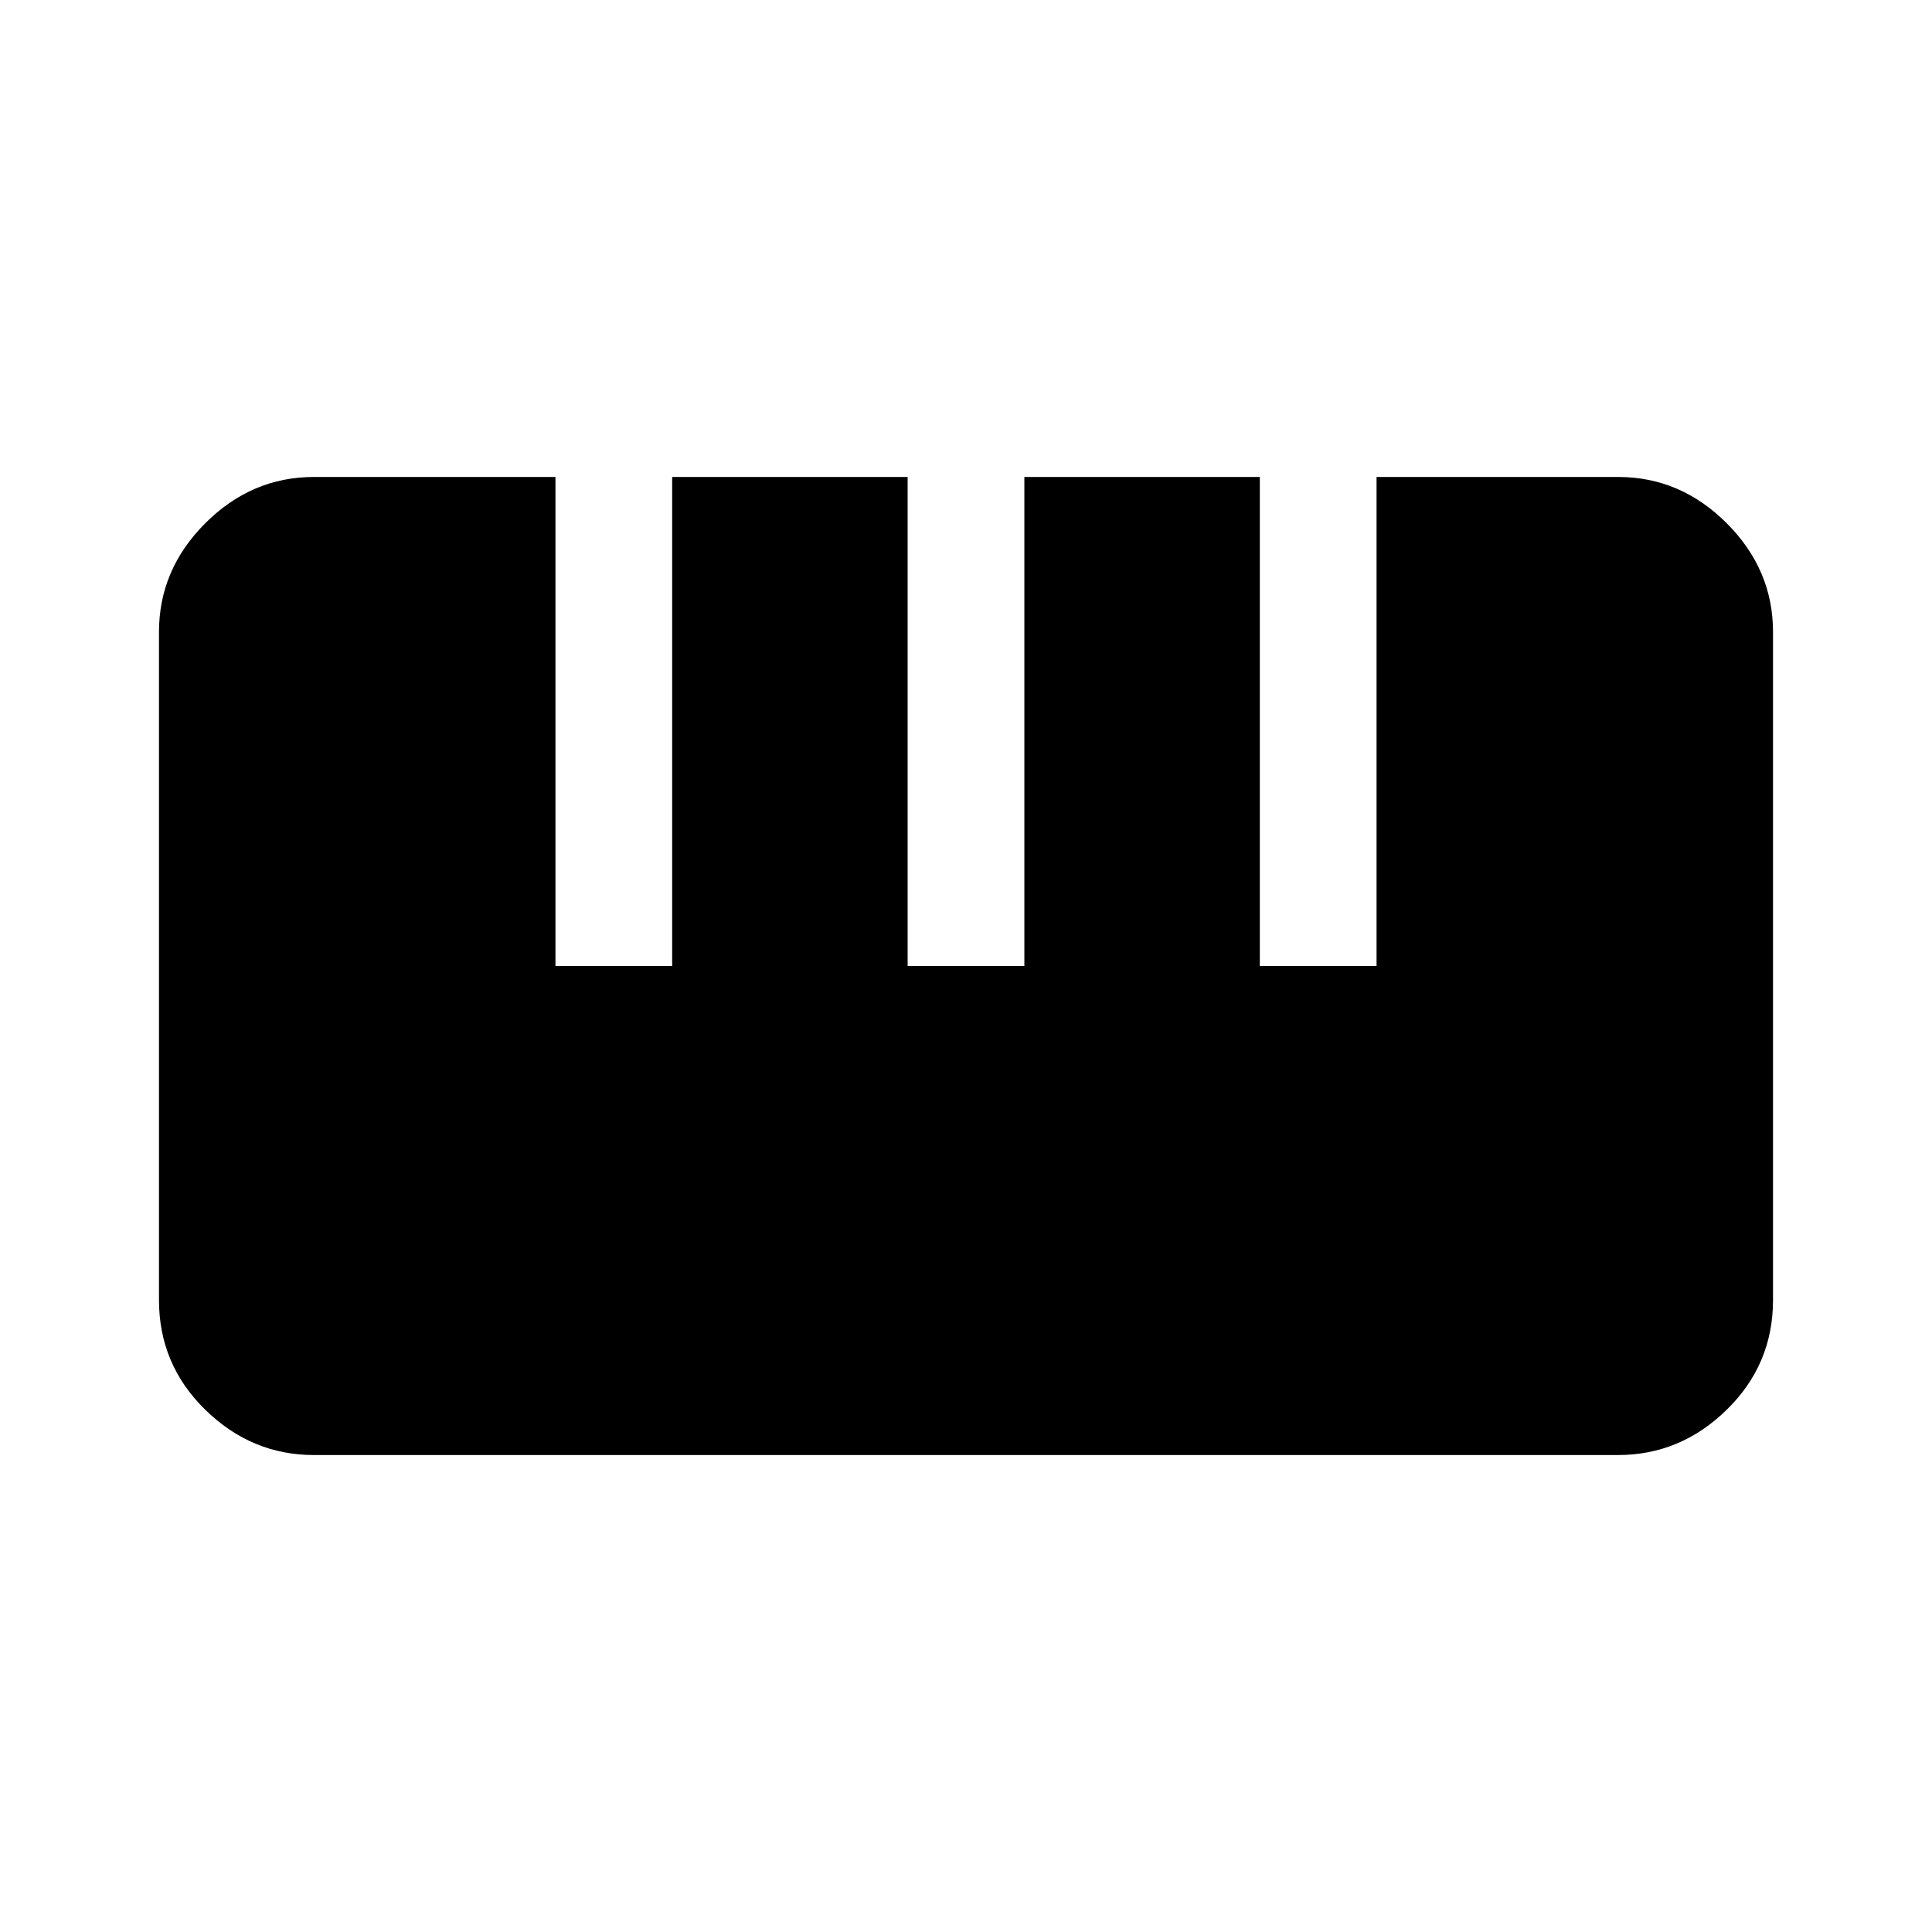 <svg xmlns="http://www.w3.org/2000/svg" height="48" width="48"><path d="M7.8 36.15q-1.55 0-2.7-1.125Q3.95 33.9 3.95 32.3V15.7q0-1.55 1.15-2.7 1.15-1.15 2.7-1.15h6V24h2.9V11.85h5.85V24h2.9V11.85h5.85V24h2.9V11.85h6q1.55 0 2.7 1.15 1.15 1.15 1.15 2.7v16.6q0 1.6-1.15 2.725t-2.7 1.125Z"/></svg>